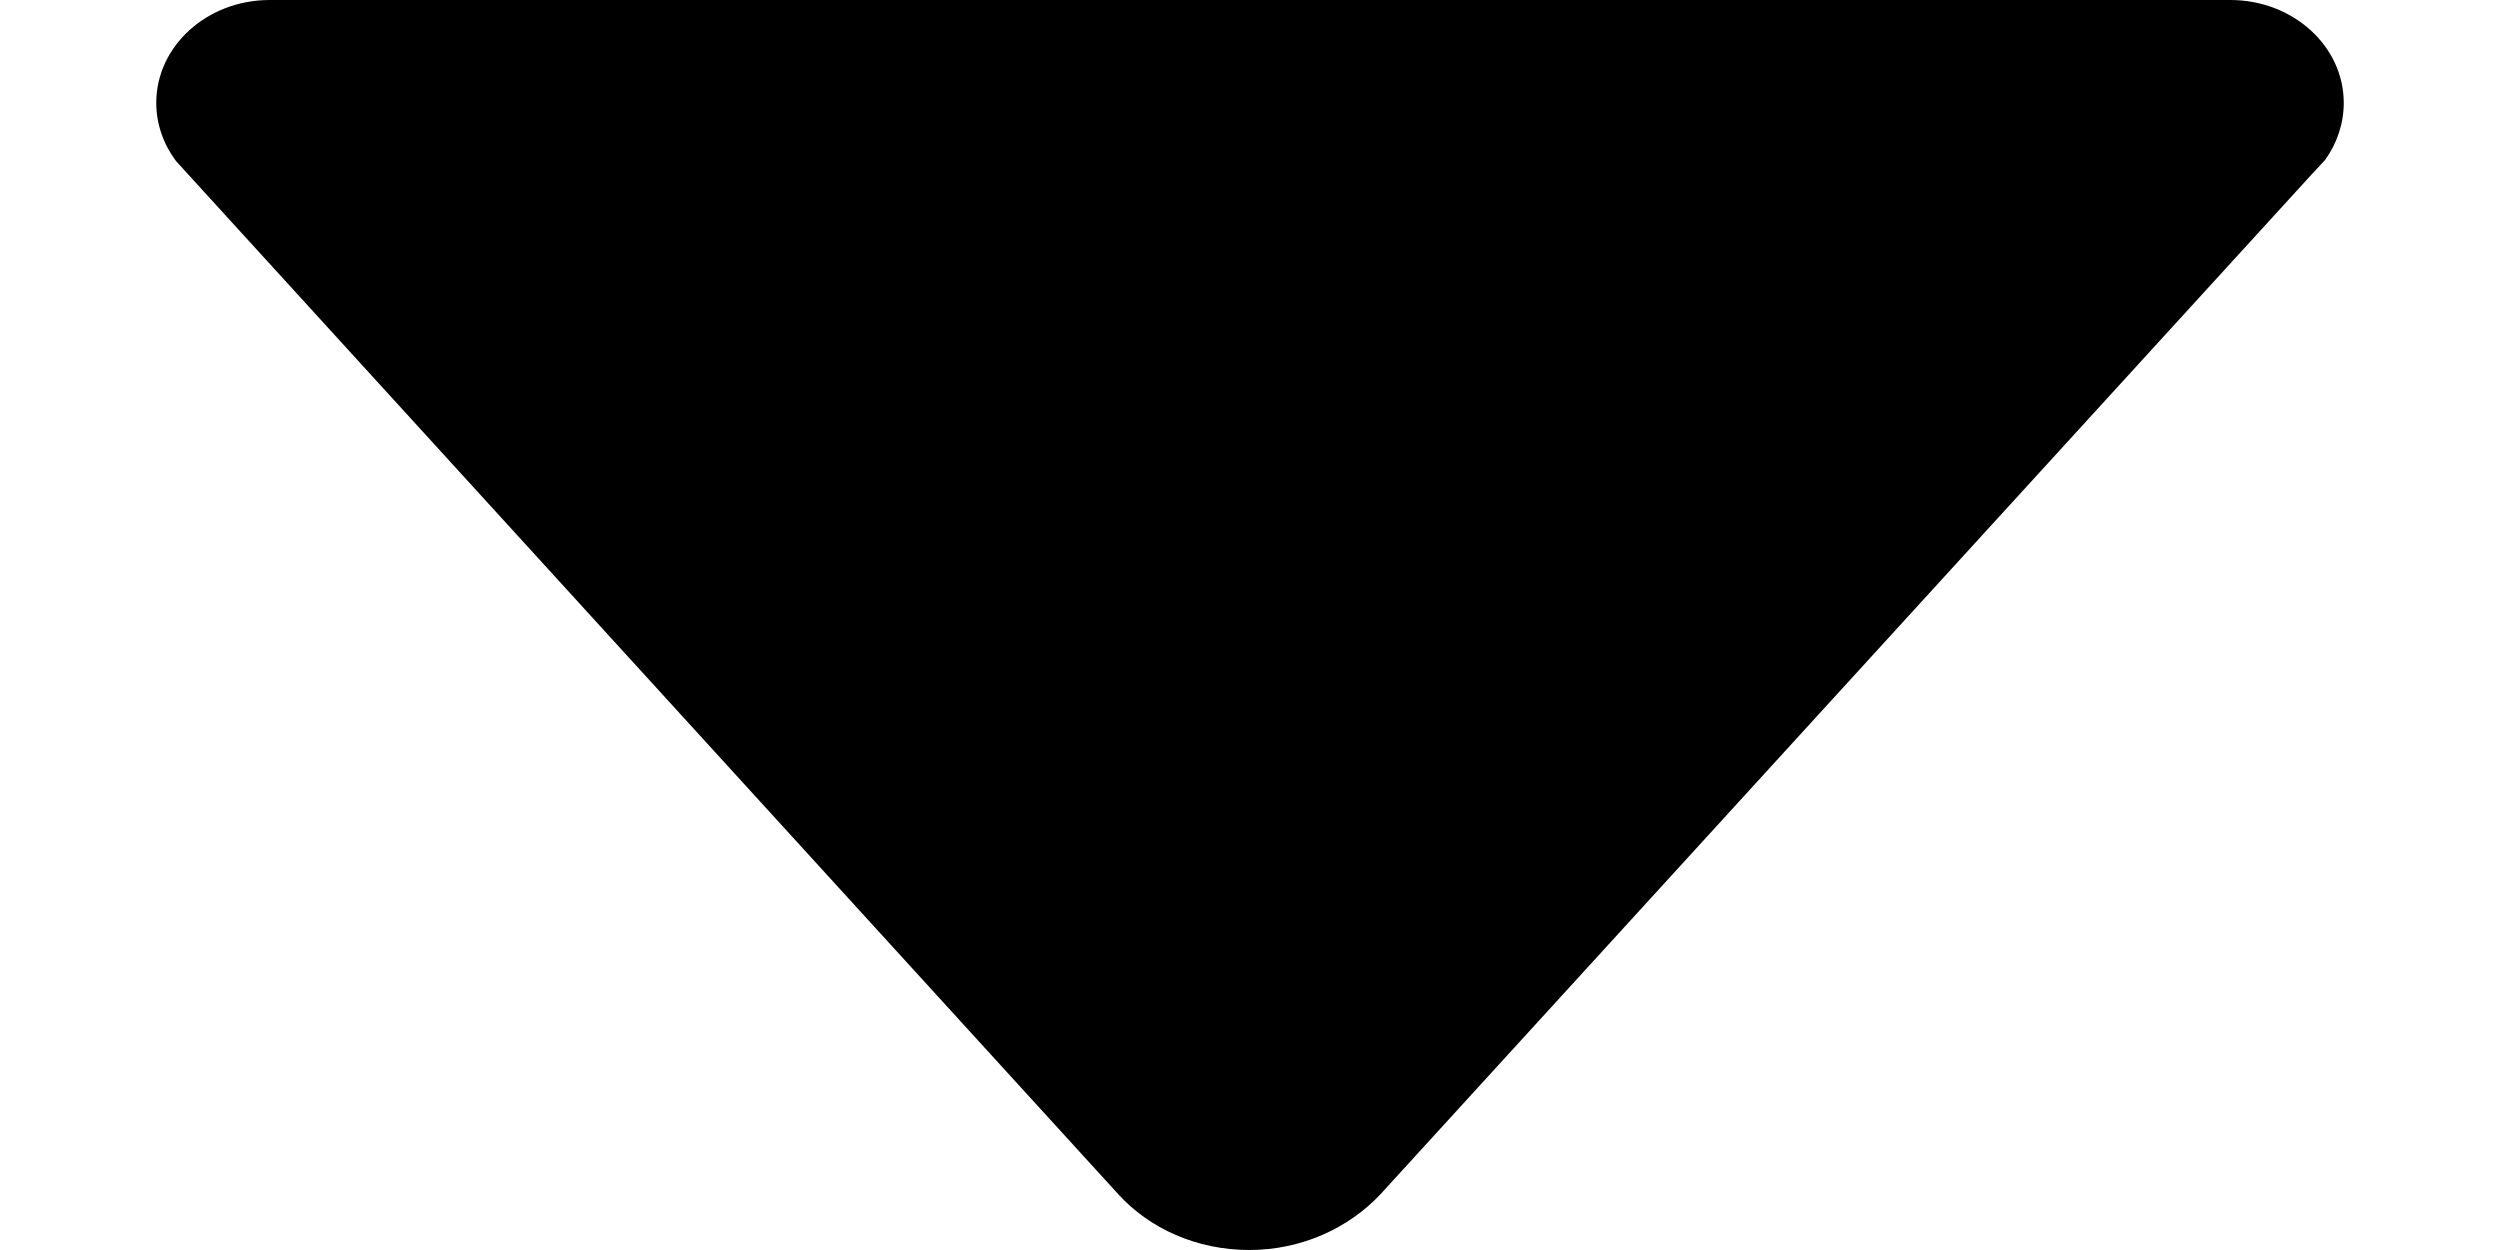 <svg width="8" height="4" viewBox="0 0 8 4" fill="none" xmlns="http://www.w3.org/2000/svg">
<path d="M0.563 0.515L0.603 0.559L3.578 3.821C3.678 3.931 3.829 4 3.998 4C4.166 4 4.317 3.929 4.418 3.821L7.391 0.565L7.441 0.511C7.478 0.459 7.5 0.396 7.5 0.329C7.5 0.148 7.338 0 7.137 0H0.863C0.662 0 0.5 0.148 0.5 0.329C0.5 0.398 0.524 0.463 0.563 0.515Z" fill="black"/>
</svg>
